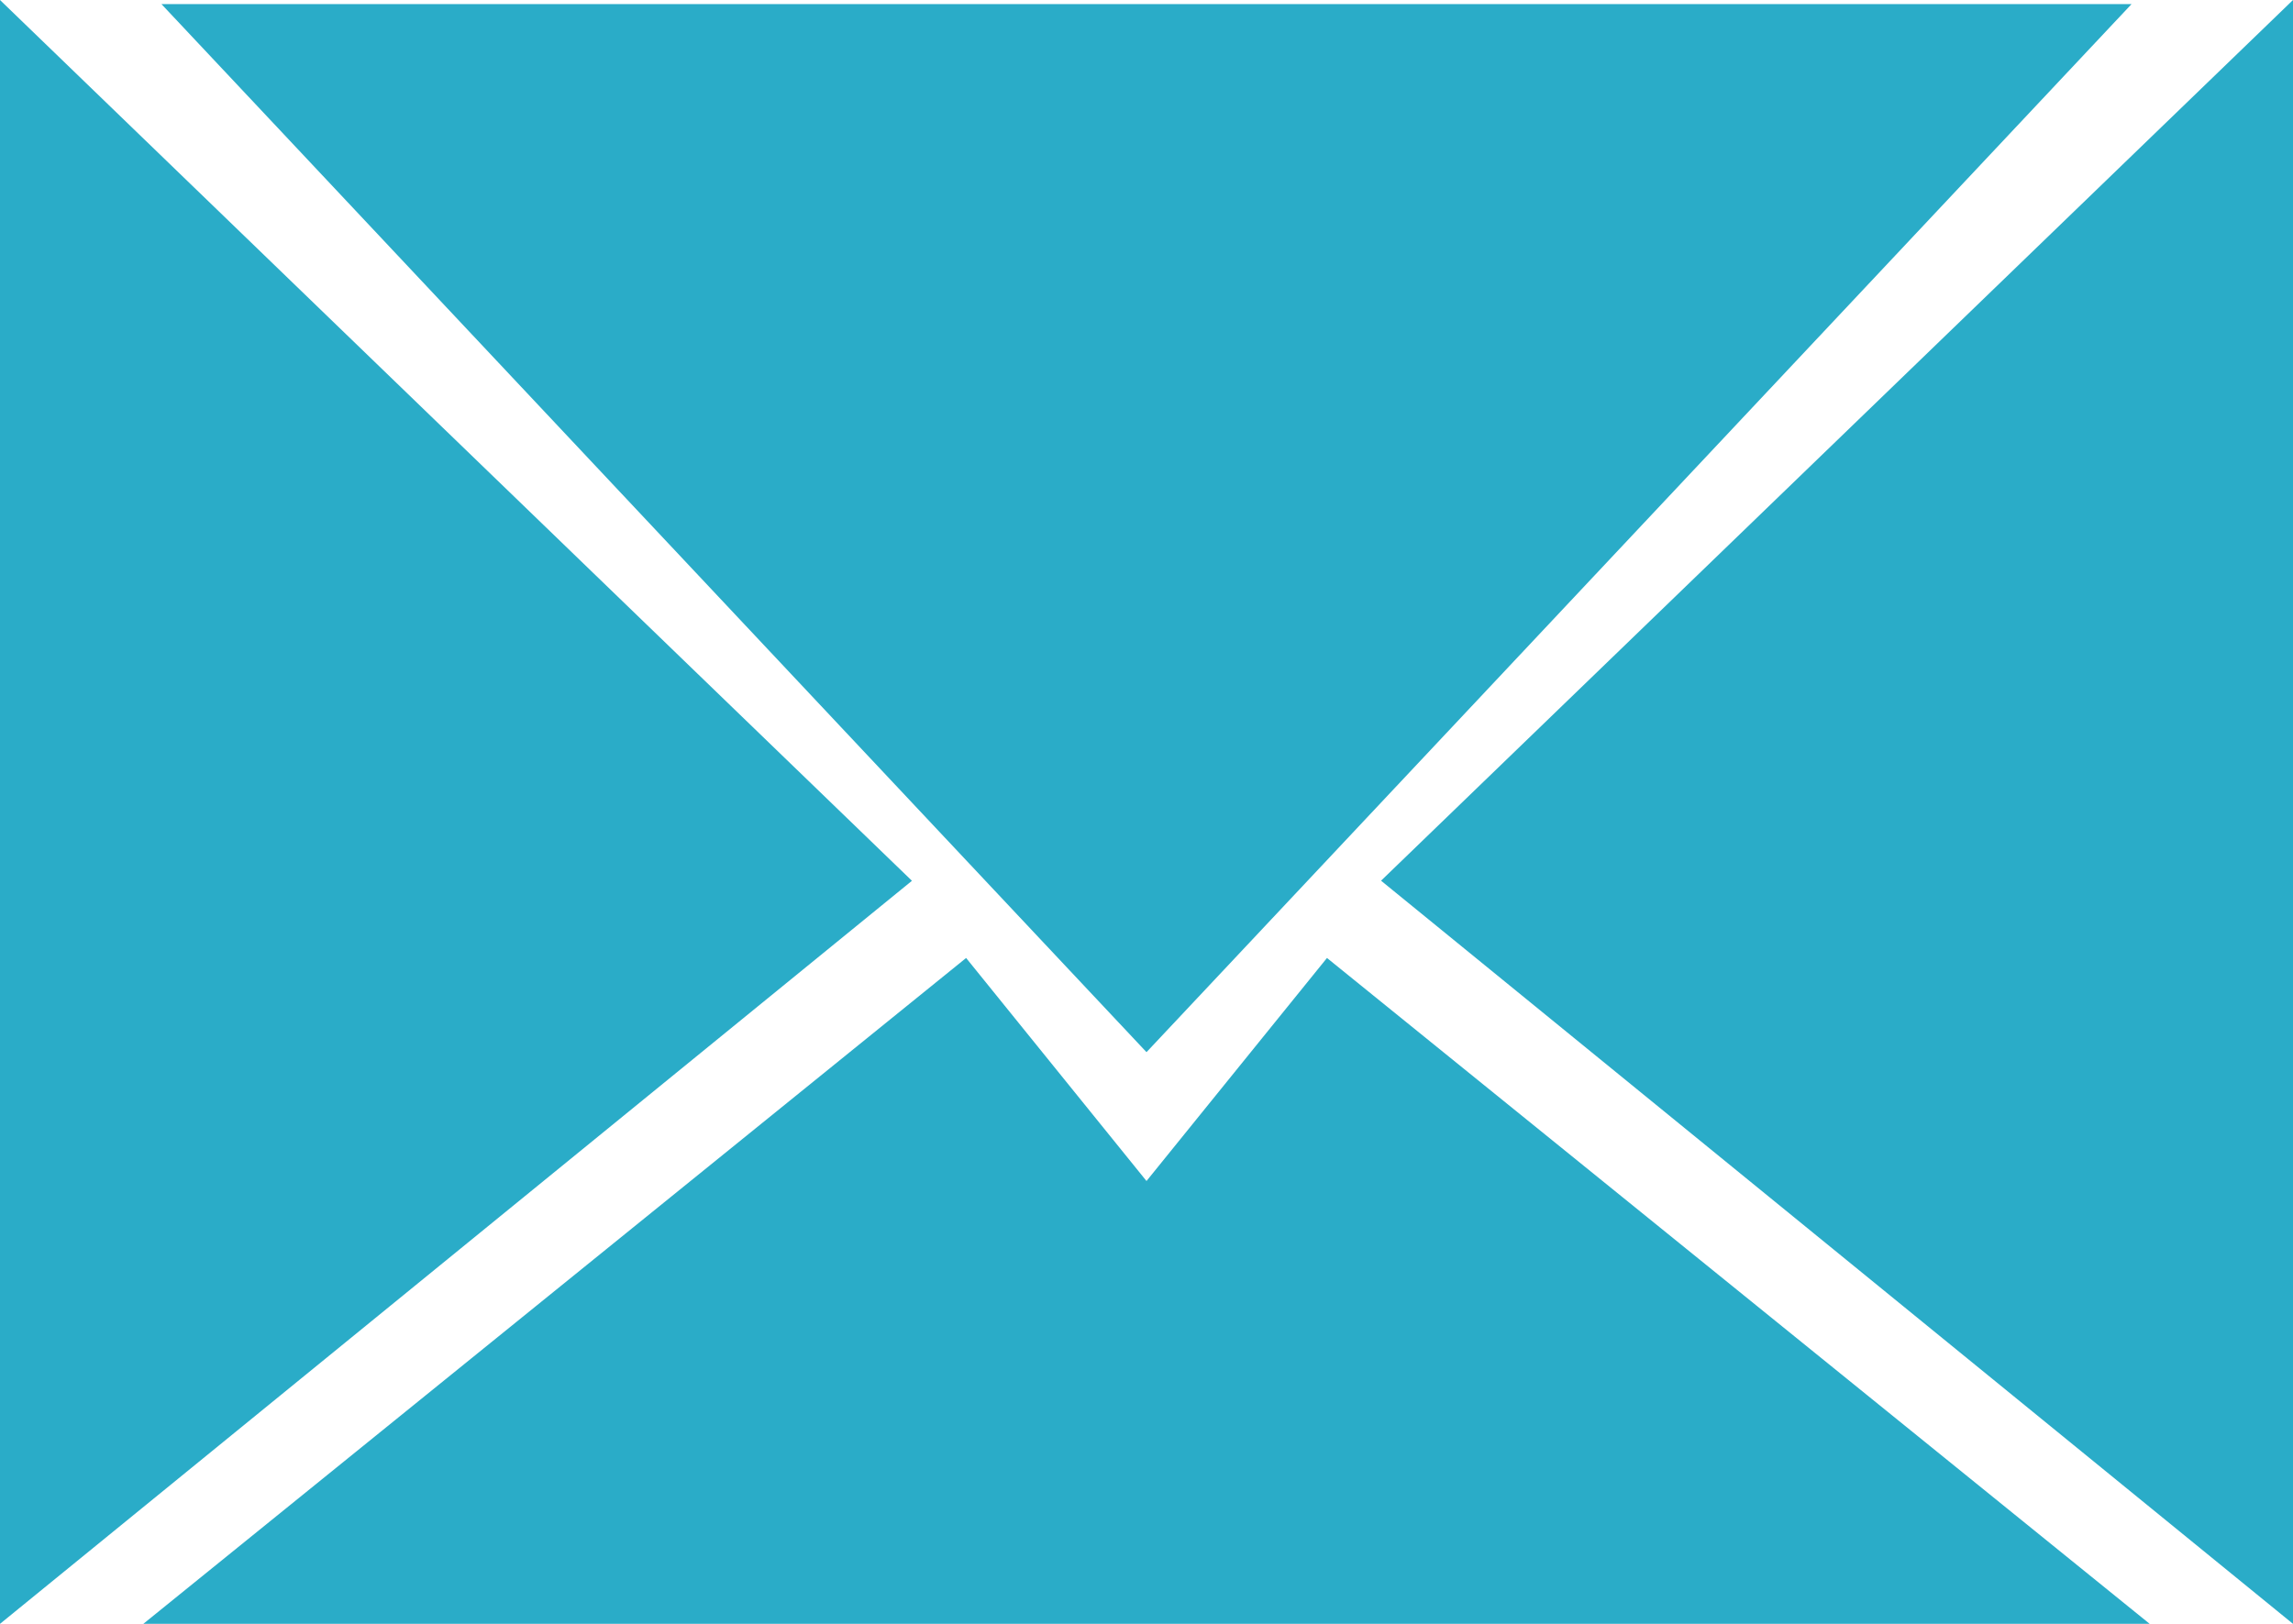 <svg xmlns="http://www.w3.org/2000/svg" width="24" height="17" viewBox="0 0 24 17">
<defs>
    <style>
      .cls-1 {
        fill: #2aacc8;
        fill-rule: evenodd;
      }
    </style>
  </defs>
  <path id="email" class="cls-1" d="M222.318,182h0ZM223,165v17l-9.545-7.78Zm-22.31.043h20.62L211,176.015ZM199,182h0V165l9.545,9.221Zm12-4.636,1.889-2.335L221.5,182h-21l8.612-6.971Z" transform="translate(-199 -165)"/>
</svg>
